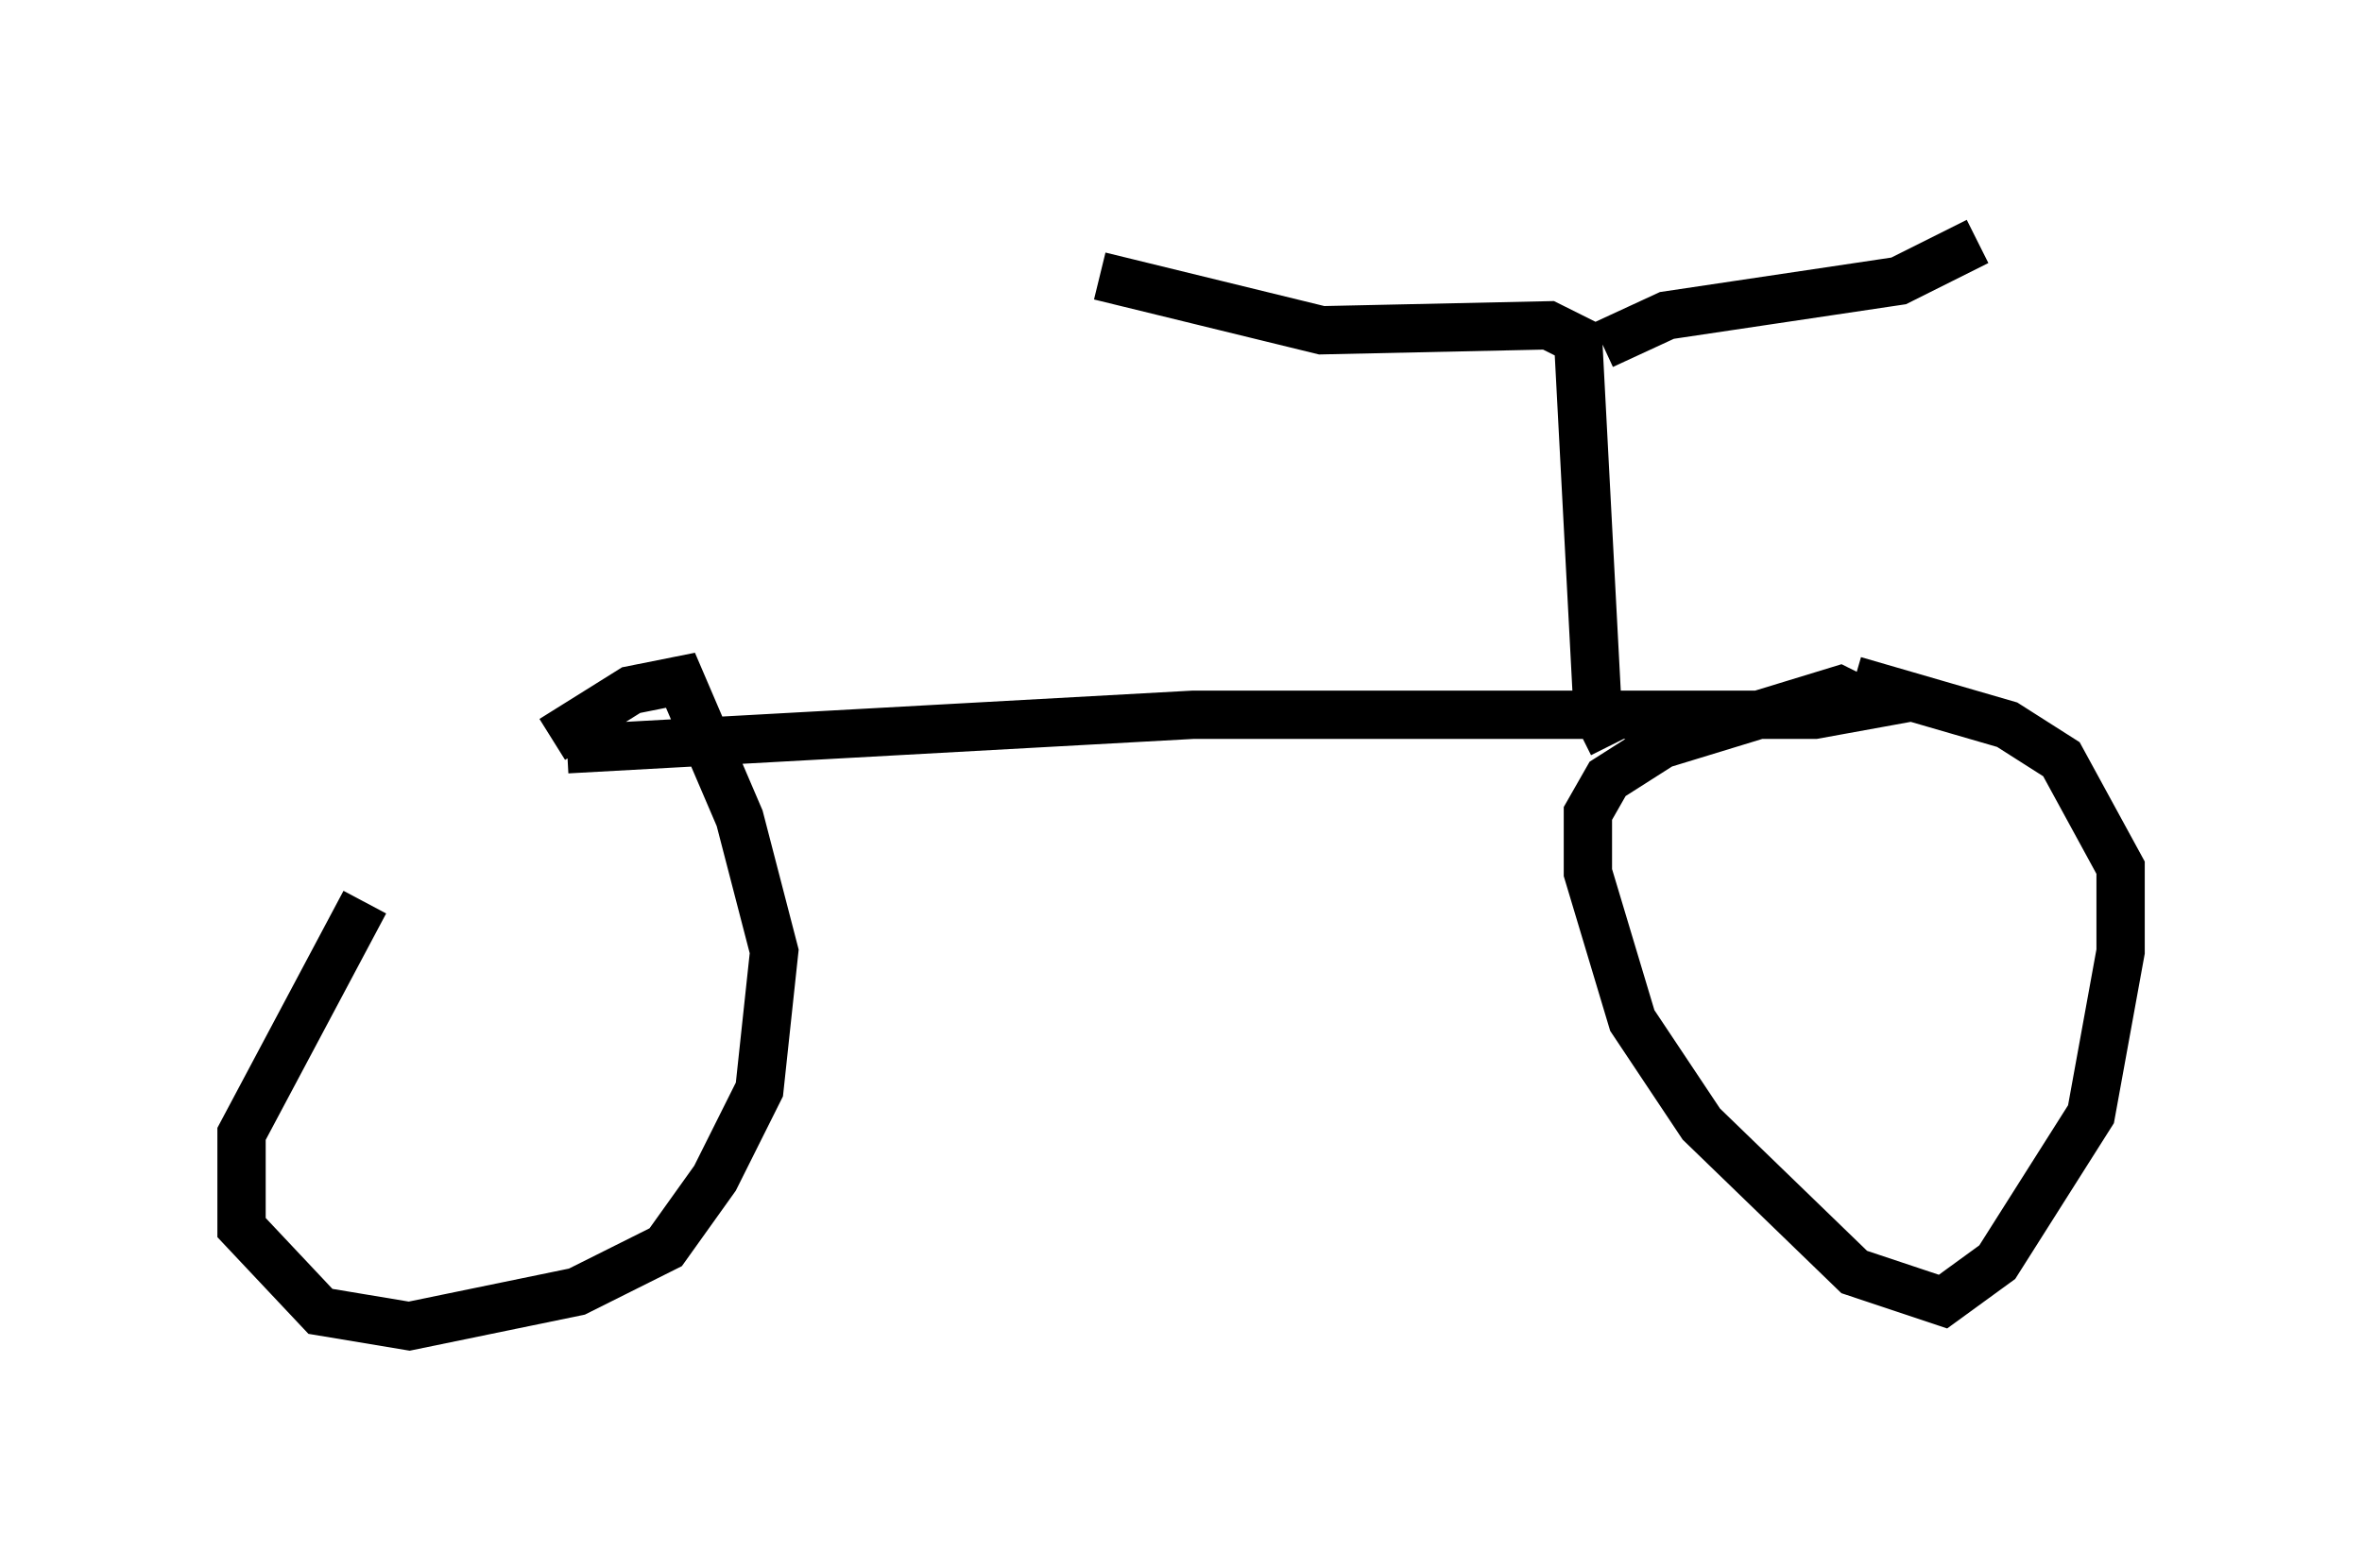 <?xml version="1.0" encoding="utf-8" ?>
<svg baseProfile="full" height="32.459" version="1.1" width="48.894" xmlns="http://www.w3.org/2000/svg" xmlns:ev="http://www.w3.org/2001/xml-events" xmlns:xlink="http://www.w3.org/1999/xlink"><defs /><rect fill="white" height="32.459" width="48.894" x="0" y="0" /><path d="M12.656, 14.902 m-5.104, 3.777 l-2.552, 4.798 0.0, 1.94 l1.633, 1.735 1.838, 0.306 l3.471, -0.715 1.838, -0.919 l1.021, -1.429 0.919, -1.838 l0.306, -2.858 -0.715, -2.756 l-1.225, -2.858 -1.021, 0.204 l-1.633, 1.021 m0.306, 0.204 l12.965, -0.715 12.863, 0.0 l1.123, -0.204 -0.613, -0.306 l-3.675, 1.123 -1.123, 0.715 l-0.408, 0.715 0.0, 1.225 l0.919, 3.063 1.429, 2.144 l3.165, 3.063 1.838, 0.613 l1.123, -0.817 1.94, -3.063 l0.613, -3.369 0.0, -1.735 l-1.225, -2.246 -1.123, -0.715 l-3.165, -0.919 m-5.002, 1.327 l-0.306, -0.613 -0.408, -7.758 l-0.613, -0.306 -4.696, 0.102 l-4.594, -1.123 m10.413, 1.429 l1.327, -0.613 4.798, -0.715 l1.633, -0.817 " fill="none" stroke="black" stroke-width="1" /></svg>